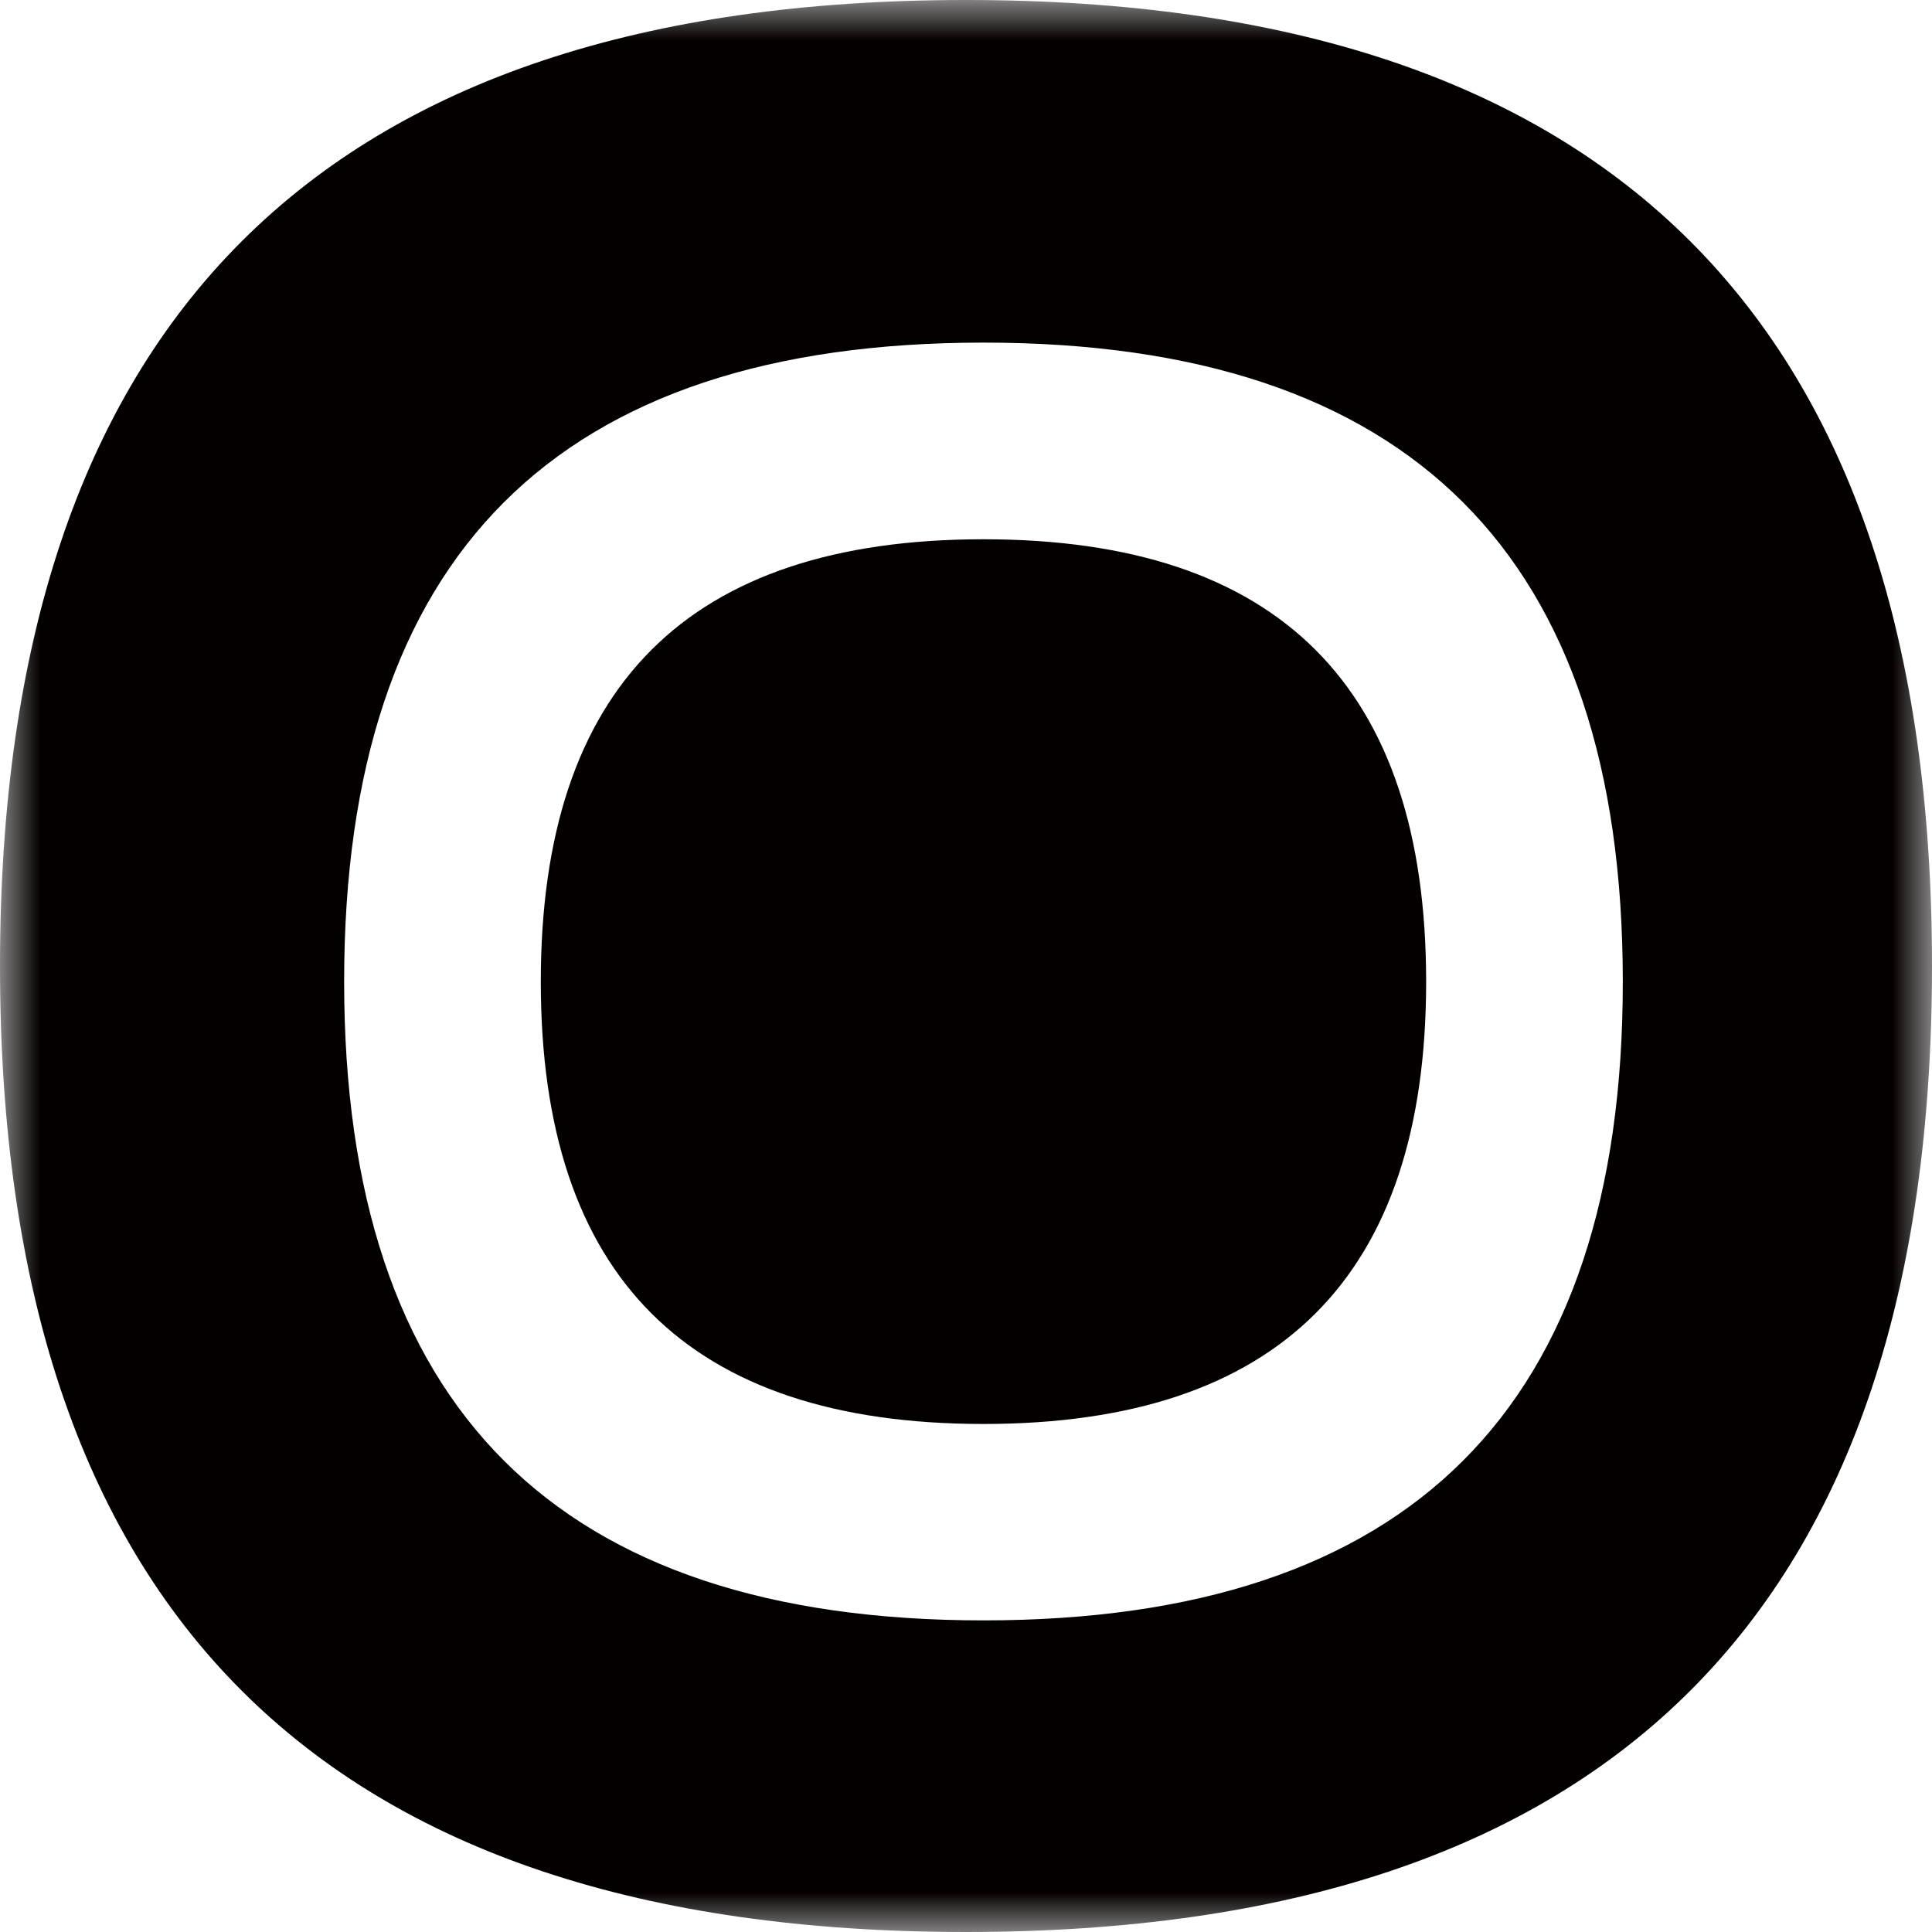 <?xml version="1.0" encoding="UTF-8"?>
<svg width="24px" height="24px" viewBox="0 0 24 24" version="1.1" xmlns="http://www.w3.org/2000/svg" xmlns:xlink="http://www.w3.org/1999/xlink">
    <title>duomeitikongjianMultimediaControls8</title>
    <defs>
        <polygon id="path-1" points="7.6210197e-17 0 24 0 24 24 7.6210197e-17 24"></polygon>
    </defs>
    <g id="完成" stroke="none" stroke-width="1" fill="none" fill-rule="evenodd">
        <g id="登录" transform="translate(-49, -39)">
            <g id="duomeitikongjianMultimediaControls8" transform="translate(49, 39)">
                <mask id="mask-2" fill="white">
                    <use xlink:href="#path-1"></use>
                </mask>
                <g id="Clip-2"></g>
                <path d="M12,0 C3.999,0 0,4.002 0,12 C0,19.998 3.999,24 12,24 C20.001,24 24,19.998 24,12 C24,4.002 20.001,0 12,0 Z M12.217,20.129 C6.921,20.129 4.275,17.483 4.275,12.193 C4.275,6.9 6.921,4.256 12.217,4.256 C17.512,4.256 20.159,6.9 20.159,12.193 C20.162,17.483 17.512,20.129 12.217,20.129 Z M12.217,6.699 C8.55,6.699 6.718,8.531 6.718,12.195 C6.718,15.857 8.55,17.689 12.217,17.689 C15.884,17.689 17.716,15.857 17.716,12.195 C17.716,8.531 15.884,6.699 12.217,6.699 Z" id="Fill-1" fill="#040000" mask="url(#mask-2)"></path>
            </g>
        </g>
    </g>
</svg>
